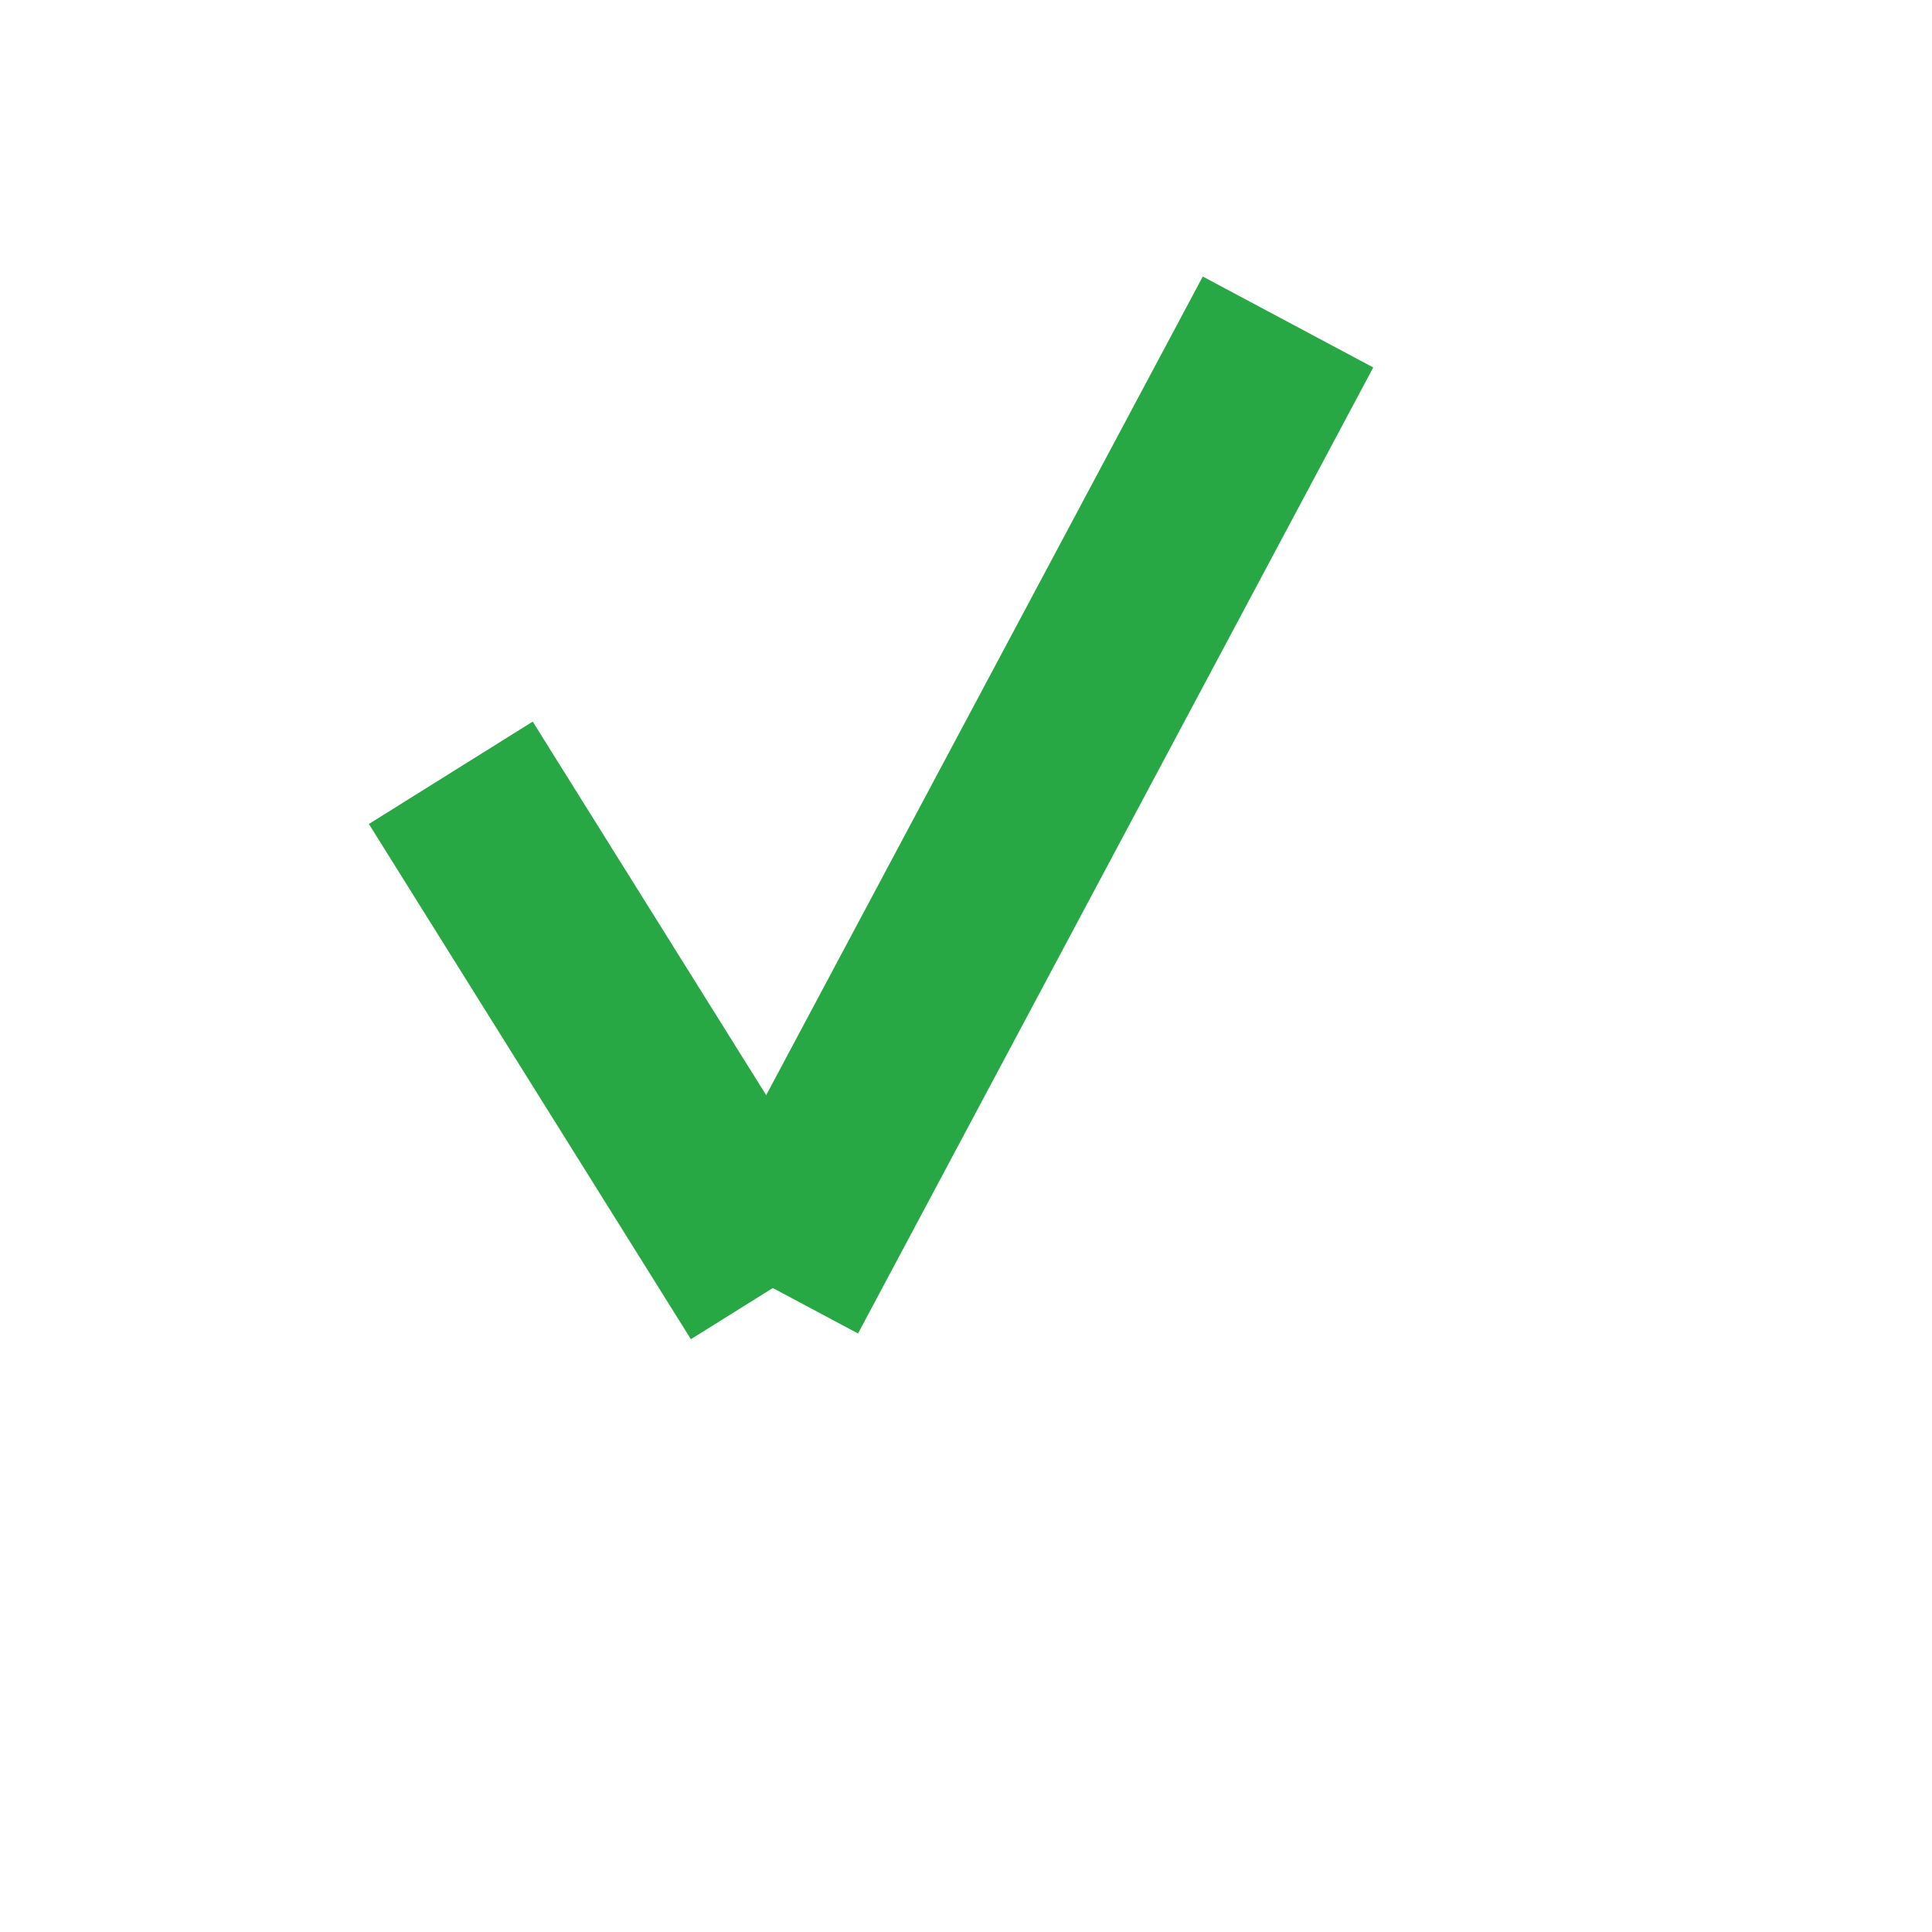 <svg xmlns="http://www.w3.org/2000/svg"
    xml:space="preserve"
     width="30px" height="30px"
     viewBox="0 0 30 30"
     zoomAndPan="enable" >

    <line x1="12" y1="20" x2="20" y2="5" style="stroke:#28A745;stroke-width:3"/>
    <line x1="12" y1="20" x2="7" y2="12" style="stroke:#28A745;stroke-width:3"/>
 
</svg>